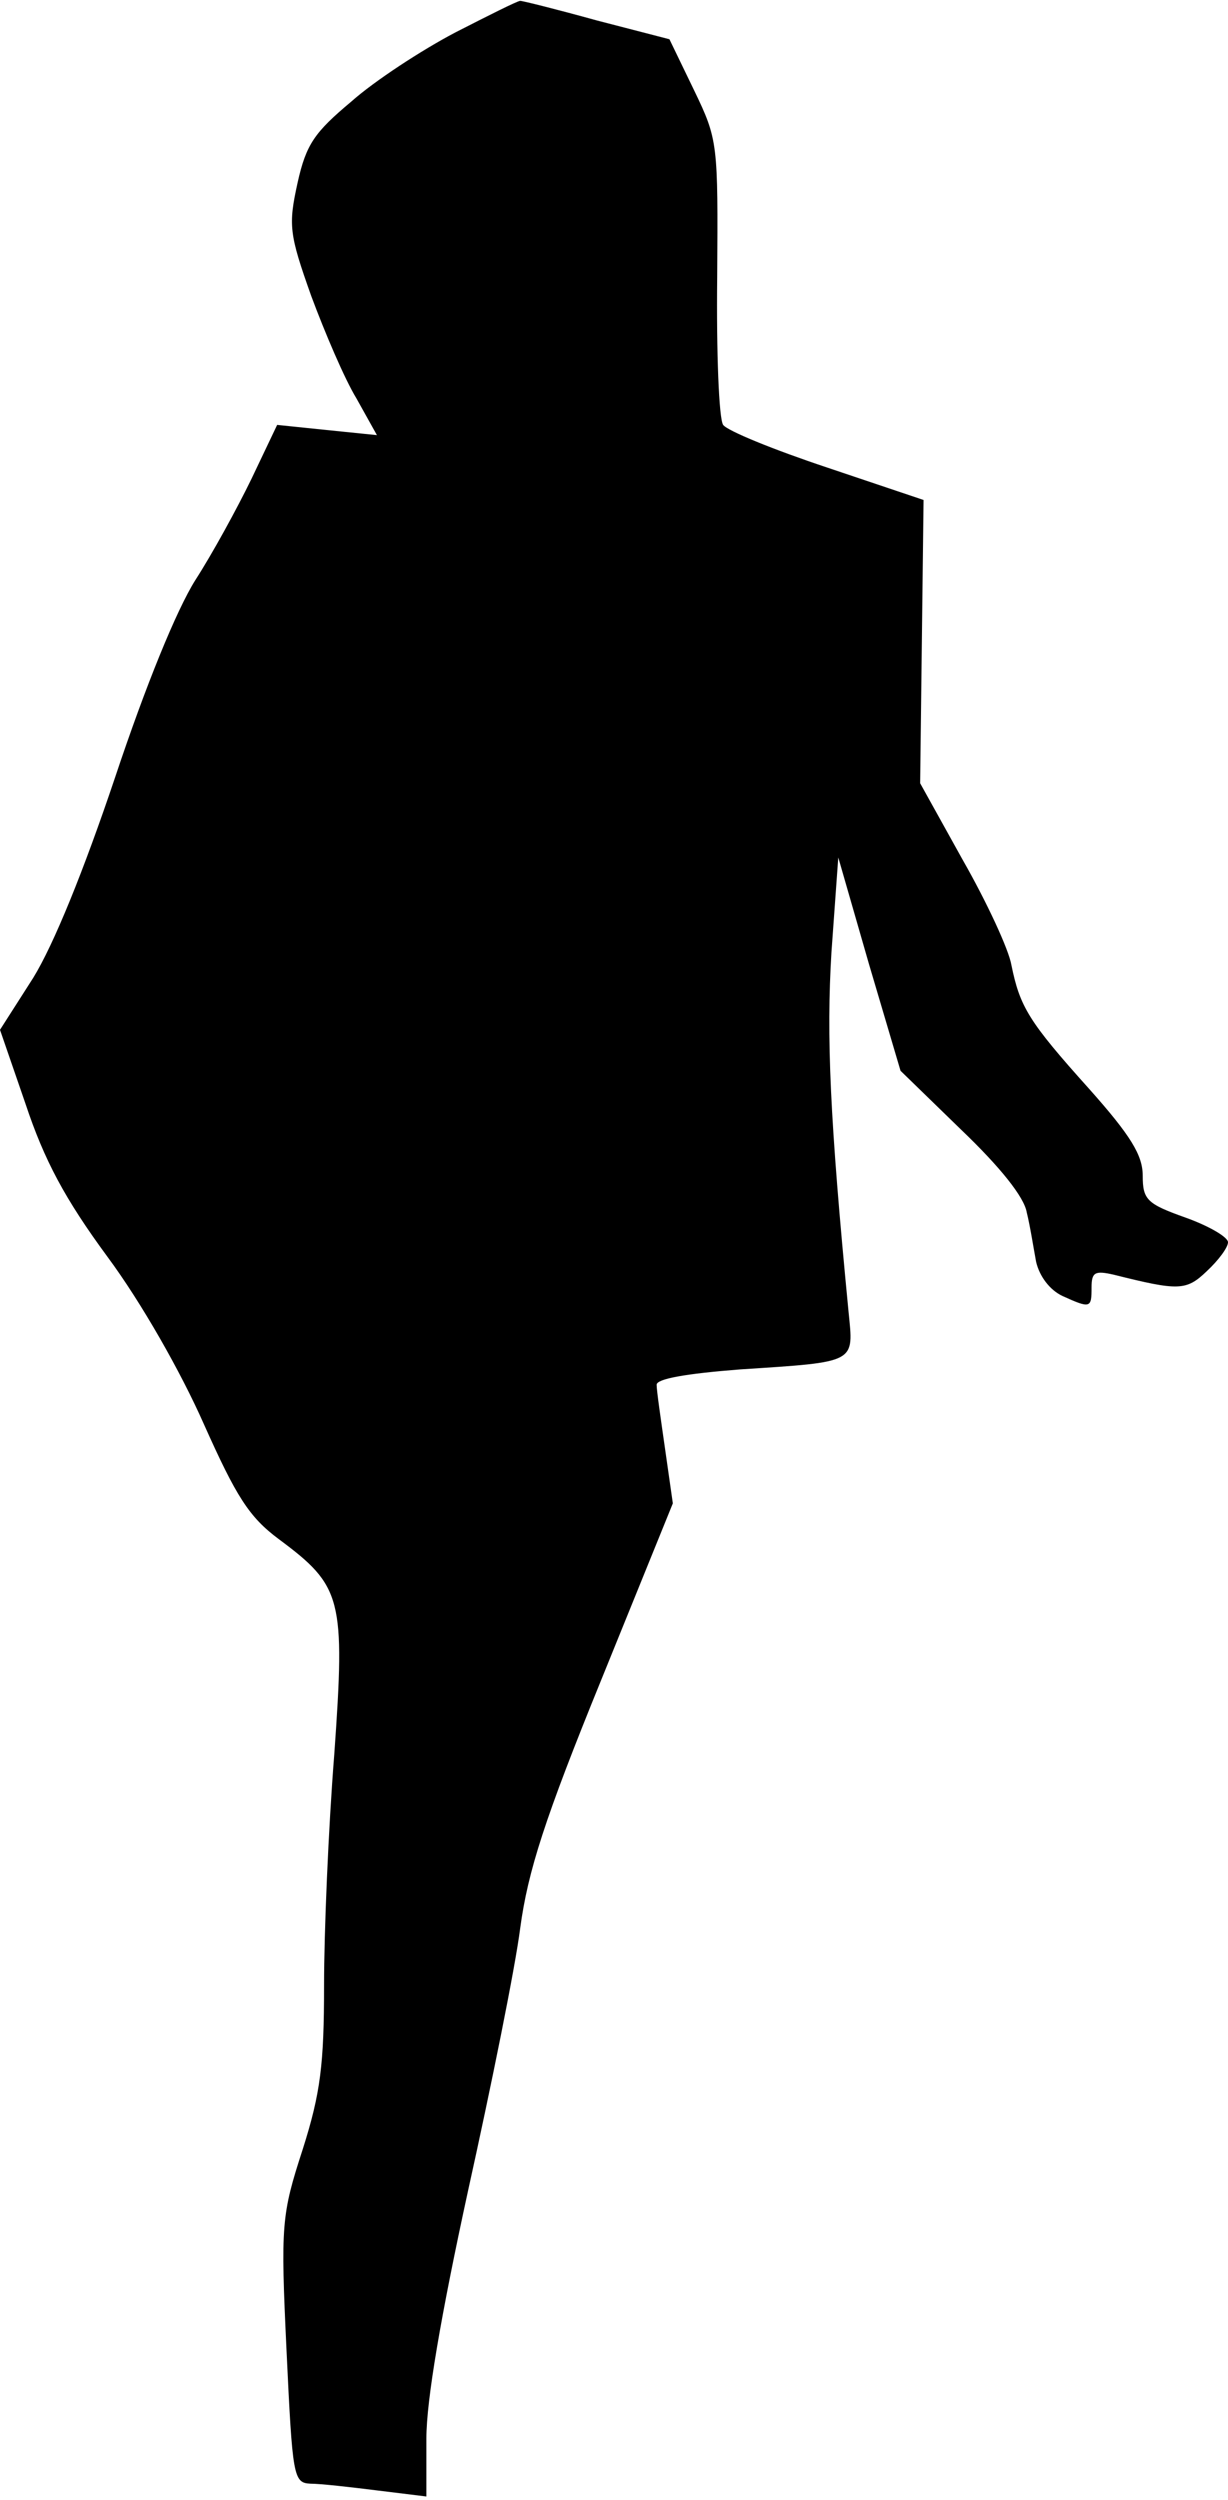 <?xml version="1.0" standalone="no"?>
<!DOCTYPE svg PUBLIC "-//W3C//DTD SVG 20010904//EN"
 "http://www.w3.org/TR/2001/REC-SVG-20010904/DTD/svg10.dtd">
<svg version="1.0" xmlns="http://www.w3.org/2000/svg"
 width="144pt" height="293pt" viewBox="0 0 144 293"
 preserveAspectRatio="xMidYMid meet">
<g transform="translate(0,293) scale(0.1,-0.1)"
fill="#000000" stroke="none">
<path fill="#000000" stroke="none" d="M534 2892 c-40 -21 -95 -57 -122 -81
-43 -36 -53 -50 -63 -95 -11 -50 -10 -60 16 -133 16 -43 39 -97 53 -120 l24
-43 -59 6 -58 6 -30 -63 c-17 -35 -46 -88 -66 -119 -22 -35 -58 -123 -94 -231
-37 -110 -72 -196 -96 -235 l-39 -61 30 -87 c22 -66 46 -111 96 -179 40 -54
86 -135 113 -196 38 -85 53 -109 88 -135 74 -55 78 -69 65 -252 -7 -88 -12
-209 -12 -271 0 -92 -4 -126 -25 -192 -25 -77 -26 -88 -19 -236 7 -148 8 -155
28 -156 12 0 47 -4 79 -8 l57 -7 0 68 c0 45 17 144 49 291 27 122 55 260 61
307 9 67 29 129 95 291 l84 207 -9 63 c-5 35 -10 69 -10 76 0 7 34 13 98 18
138 9 133 7 127 68 -22 227 -26 322 -20 421 l8 111 36 -125 37 -125 71 -69
c46 -44 74 -79 77 -97 4 -16 8 -42 11 -58 4 -17 16 -33 31 -40 33 -15 34 -14
34 10 0 18 4 20 26 15 76 -19 85 -19 109 4 14 13 25 28 25 34 0 6 -22 19 -50
29 -45 16 -50 21 -50 49 0 24 -14 47 -63 102 -71 79 -81 96 -91 145 -3 18 -29
74 -57 123 l-50 90 2 166 2 166 -113 38 c-63 21 -117 43 -122 50 -5 7 -8 85
-7 173 1 157 1 161 -27 219 l-29 60 -85 22 c-47 13 -87 23 -90 23 -3 0 -37
-17 -76 -37z"/>
</g>
</svg>

